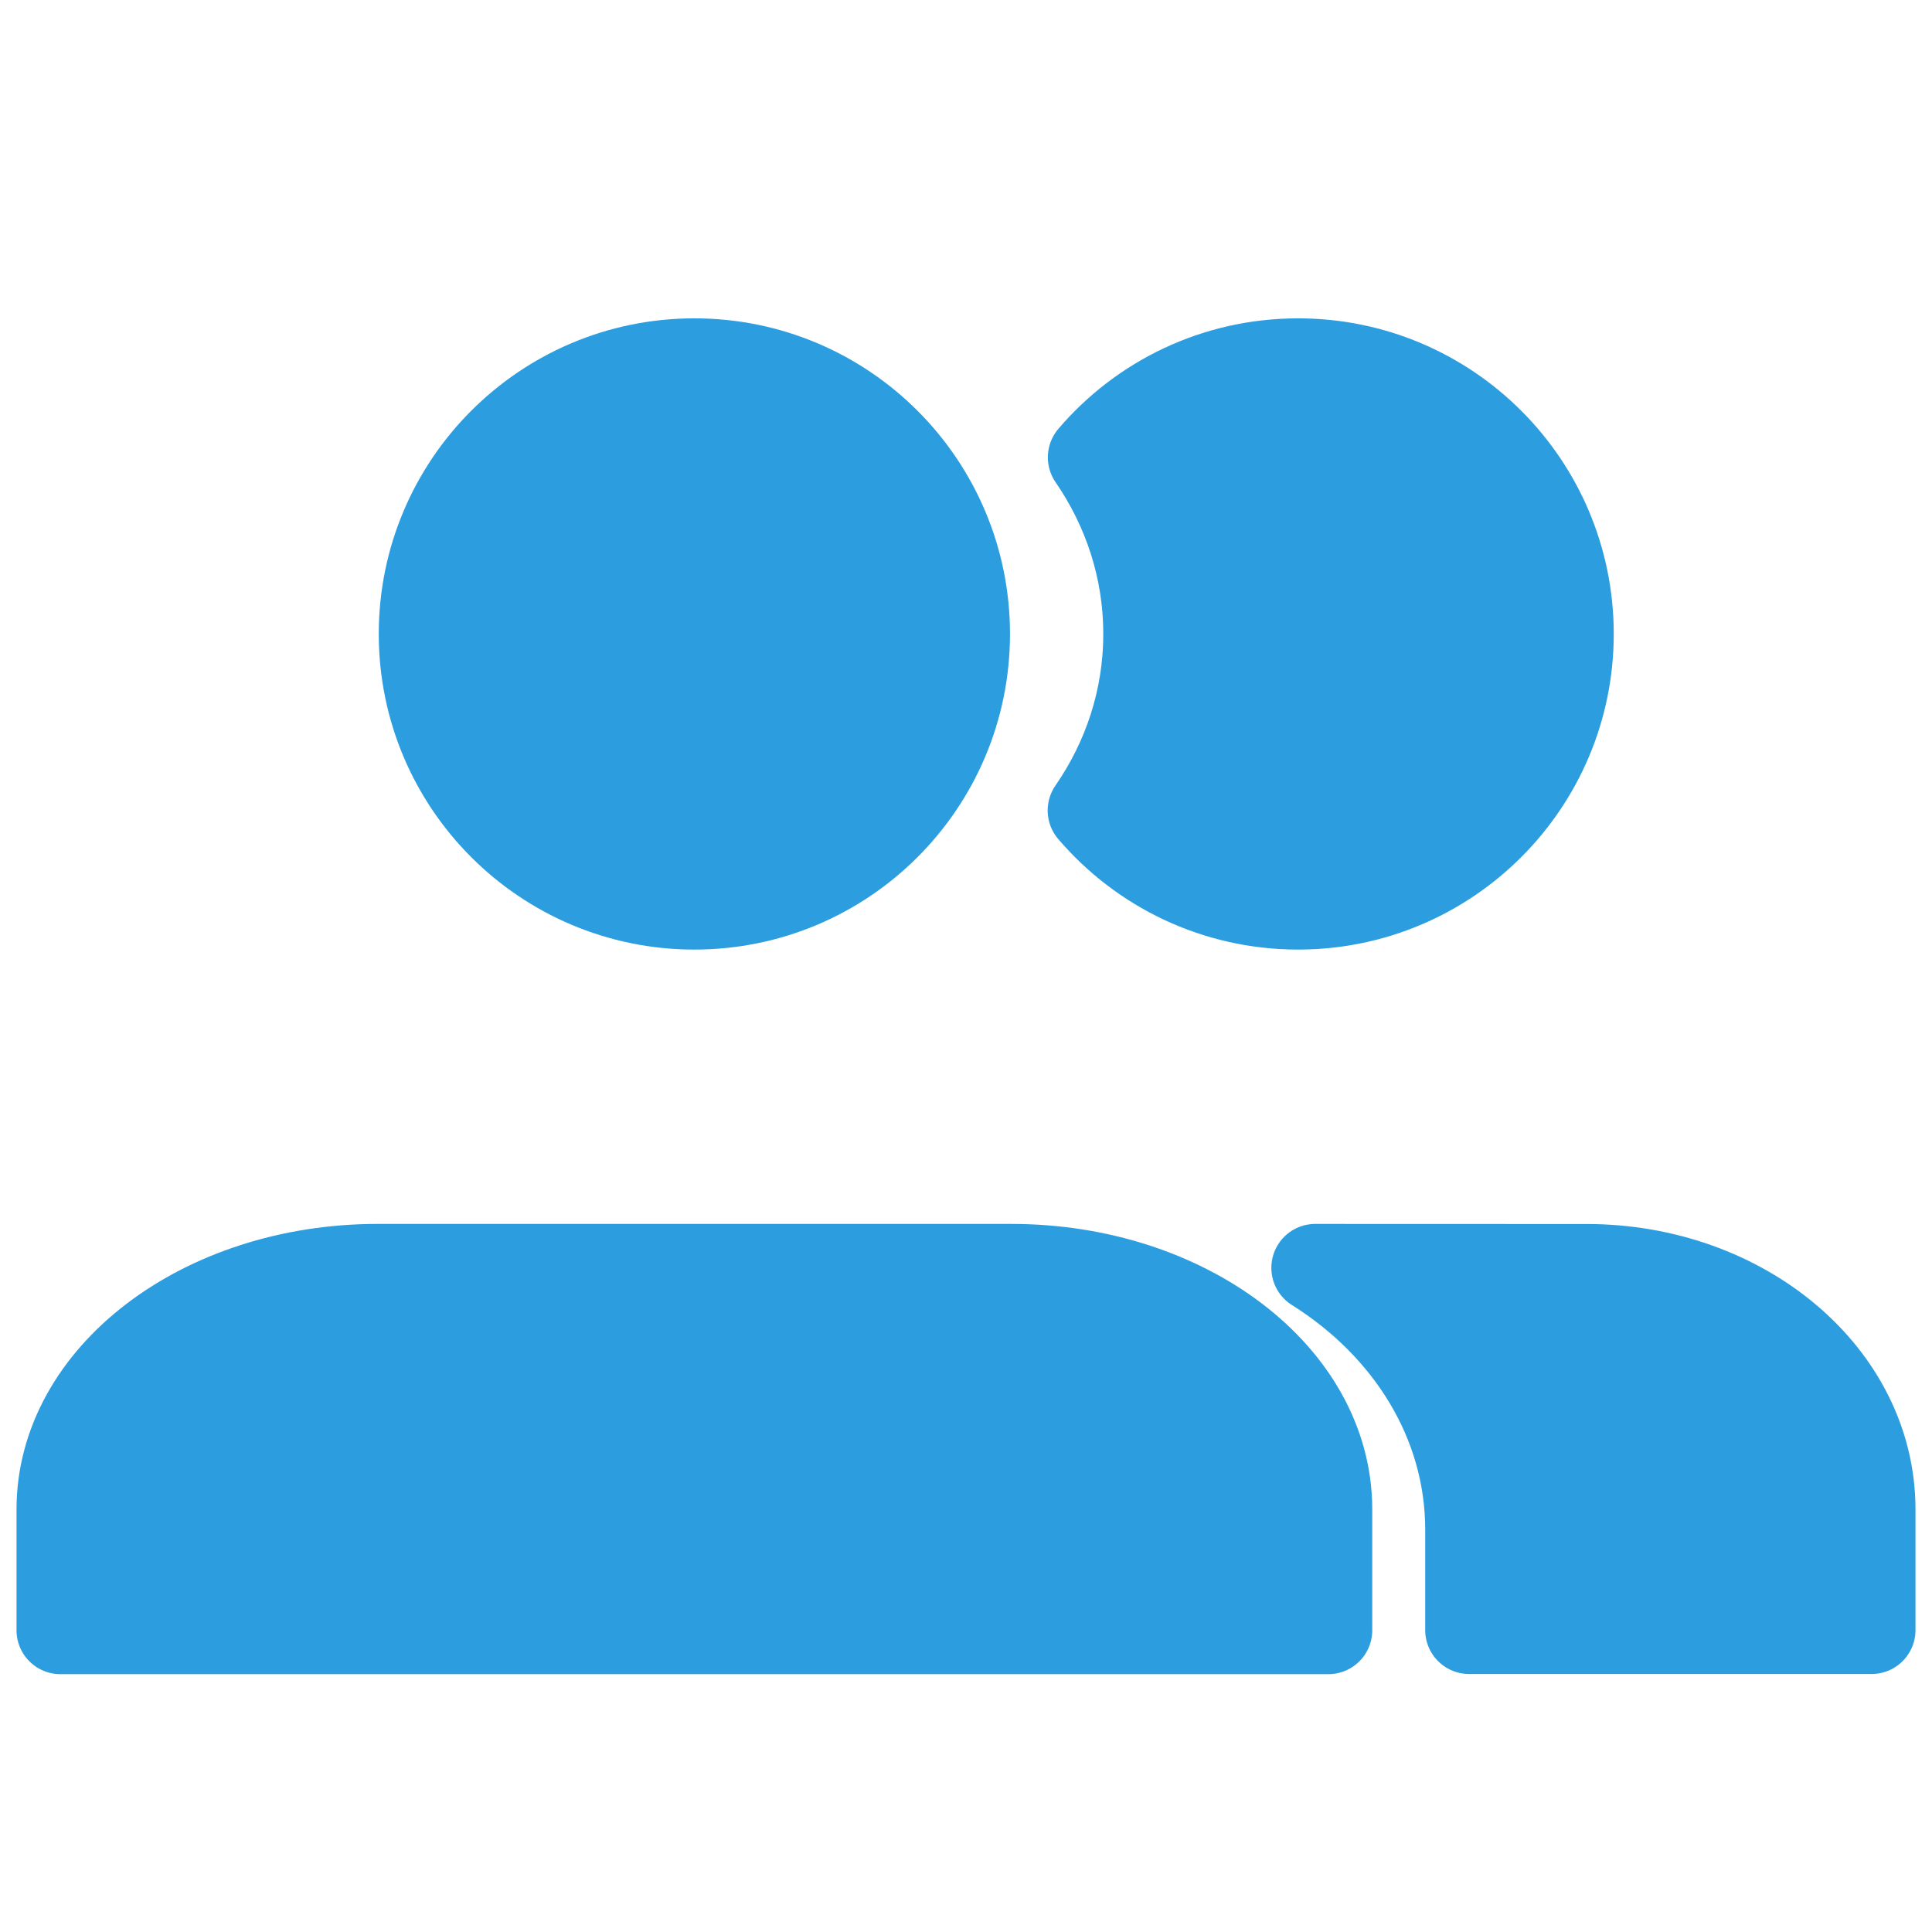 <svg xmlns="http://www.w3.org/2000/svg" width="22" height="22" viewBox="0 0 22 22">
    <g fill="#2C9EE0" fill-rule="evenodd" stroke="#2C9EE0" stroke-linecap="round" stroke-linejoin="round" transform="translate(.688 4.125)">
        <circle cx="3.094" cy="3.094" r="3.094" transform="translate(4.125)"/>
        <path d="M14.094 0c1.708 0 3.094 1.385 3.094 3.094 0 1.708-1.386 3.094-3.094 3.094-.941 0-1.785-.42-2.352-1.084.402-.582.633-1.271.633-2.01 0-.74-.231-1.429-.631-2.011C12.309.42 13.153 0 14.094 0zM17.378 10.313c1.793 0 3.246 1.23 3.246 2.75h0v1.374h-4.583v-1.145c0-1.228-.691-2.314-1.752-2.98zM14.438 14.438v-1.376c0-1.518-1.616-2.75-3.61-2.75H3.61C1.616 10.313 0 11.544 0 13.063v1.376h14.438z"/>
    </g>
</svg>
